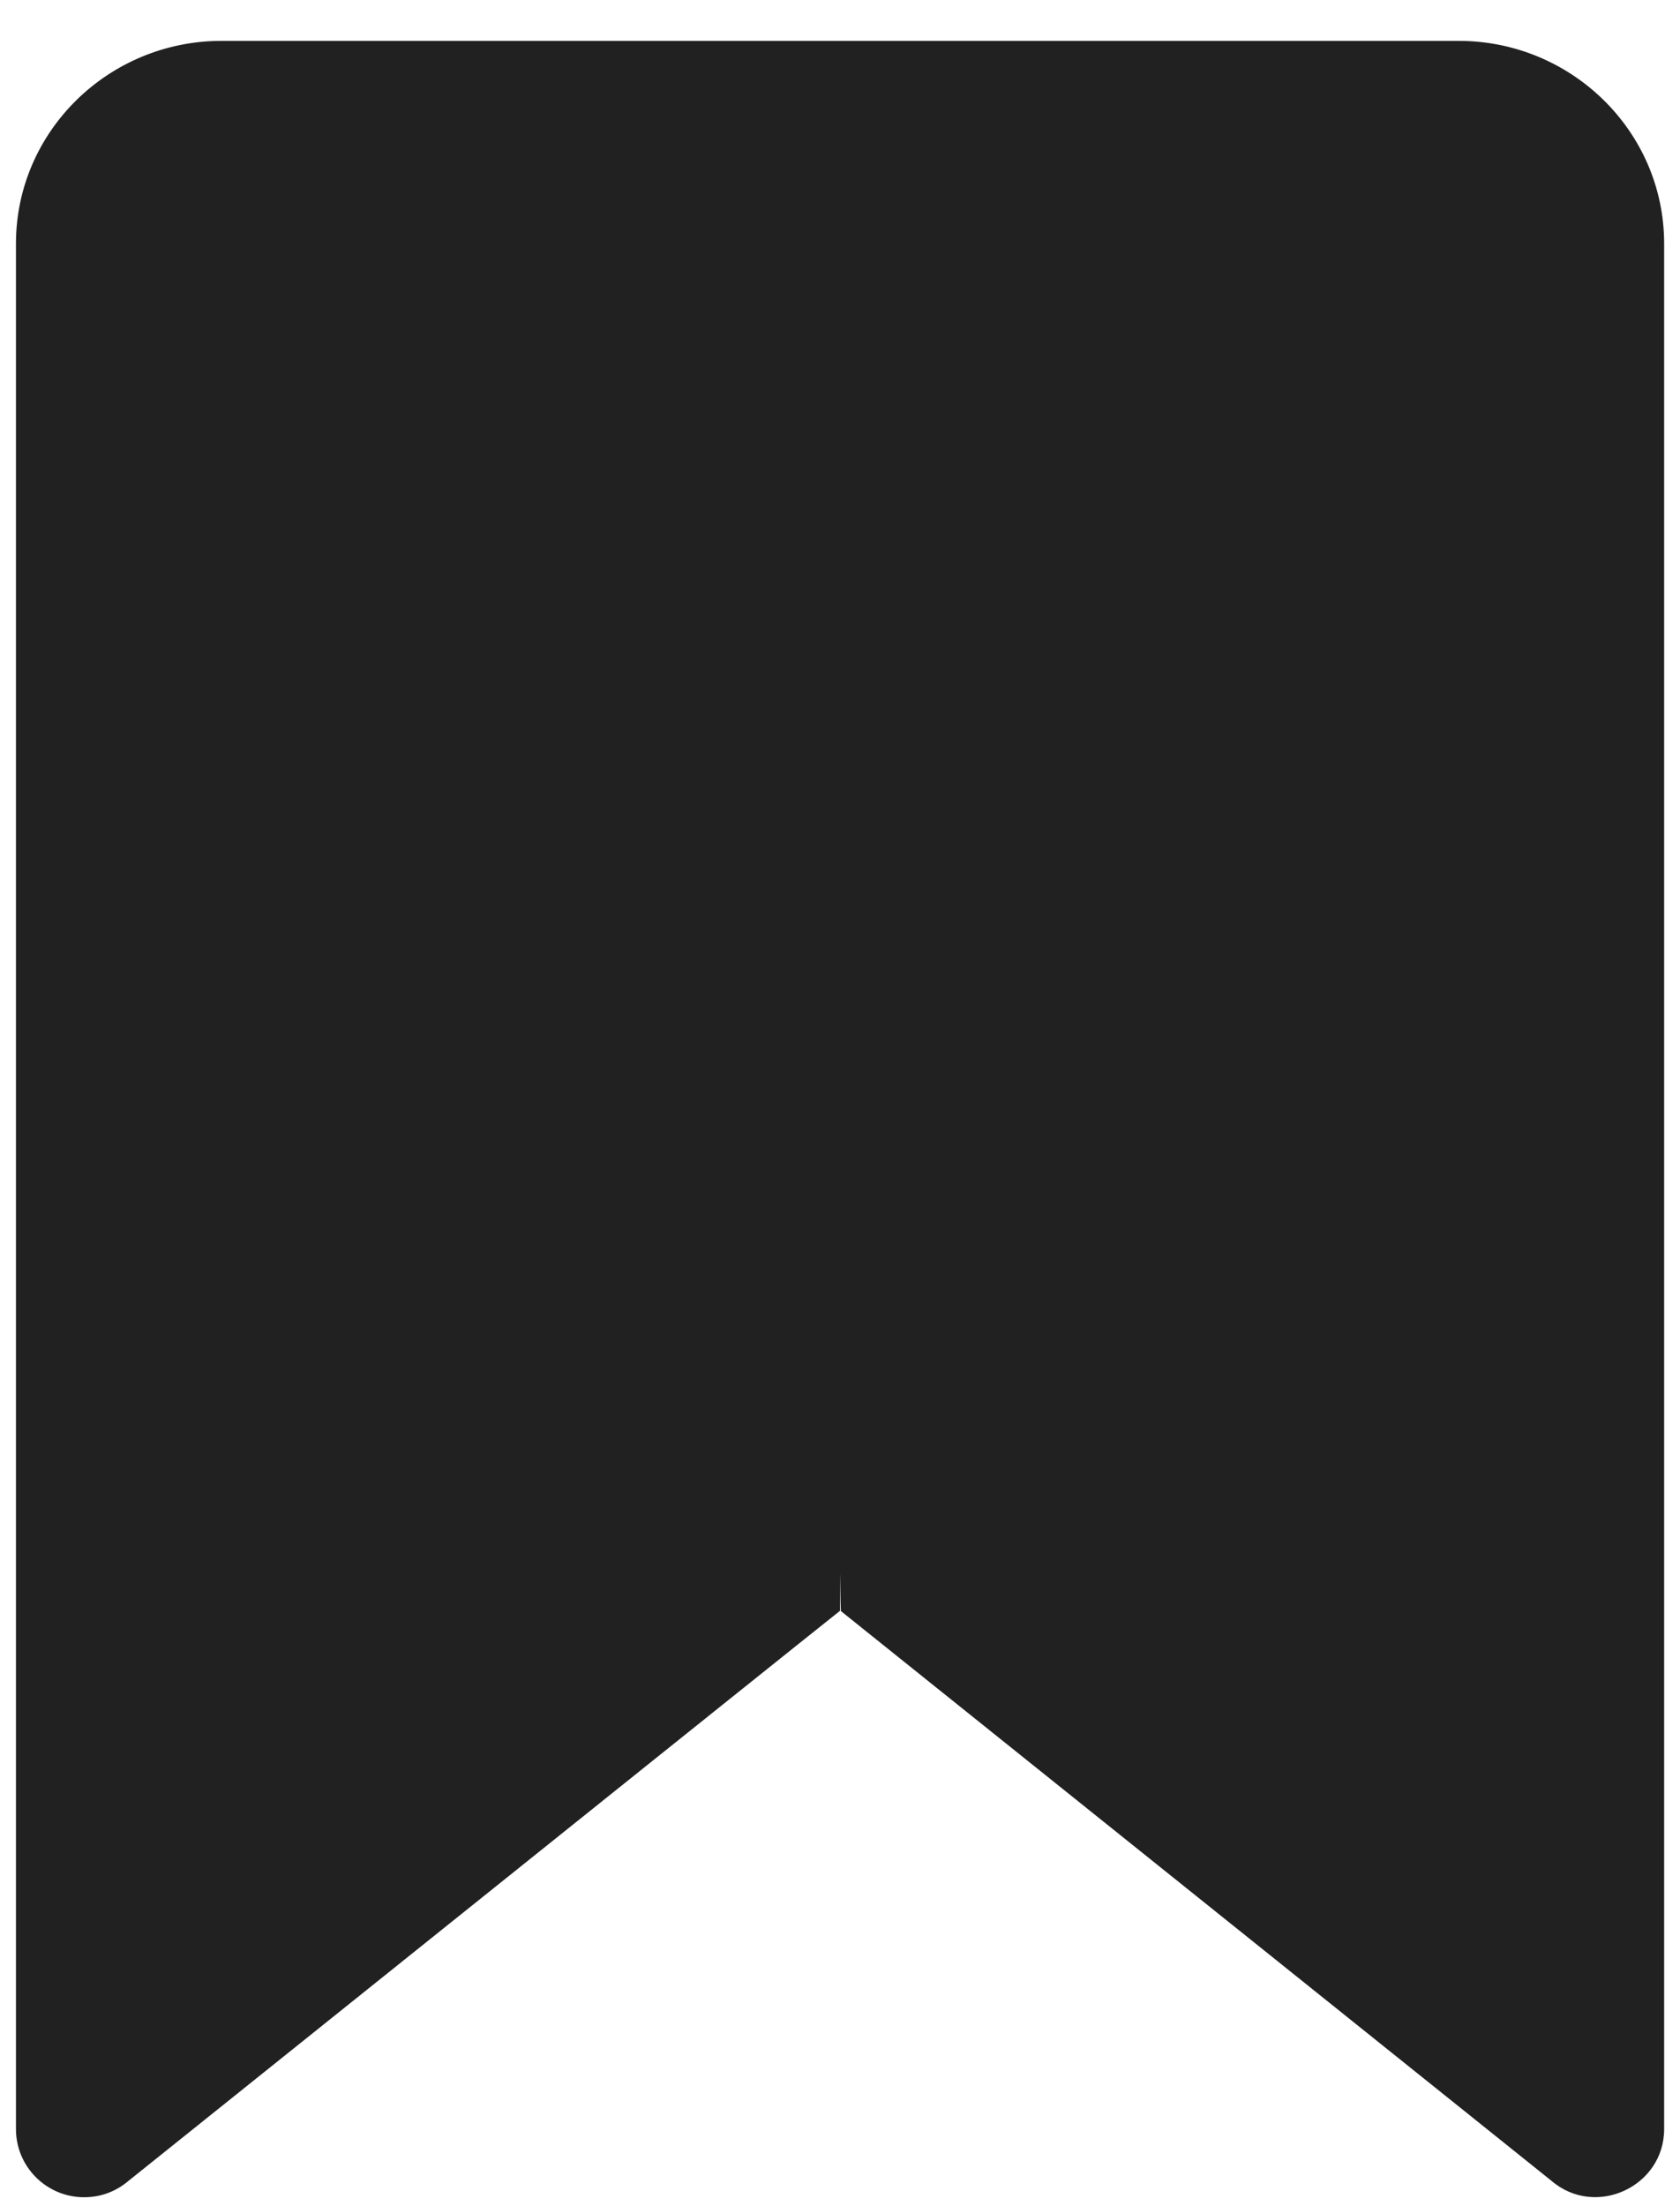 <svg xmlns="http://www.w3.org/2000/svg" width="16" height="21" fill="none" viewBox="0 0 16 21"><path fill="#212121" d="M8 14.975V15.333C7.997 15.333 5.739 17.141 1.224 20.759C1.112 20.854 0.97 20.915 0.801 20.915C0.445 20.915 0.152 20.627 0.152 20.266V2.319C0.152 1.252 1.033 0.389 2.11 0.389H13.891C14.968 0.389 15.849 1.252 15.849 2.319V20.266C15.849 20.815 15.194 21.118 14.775 20.758L8.008 15.335C8.007 15.334 8.004 15.214 8 14.975Z"/></svg>